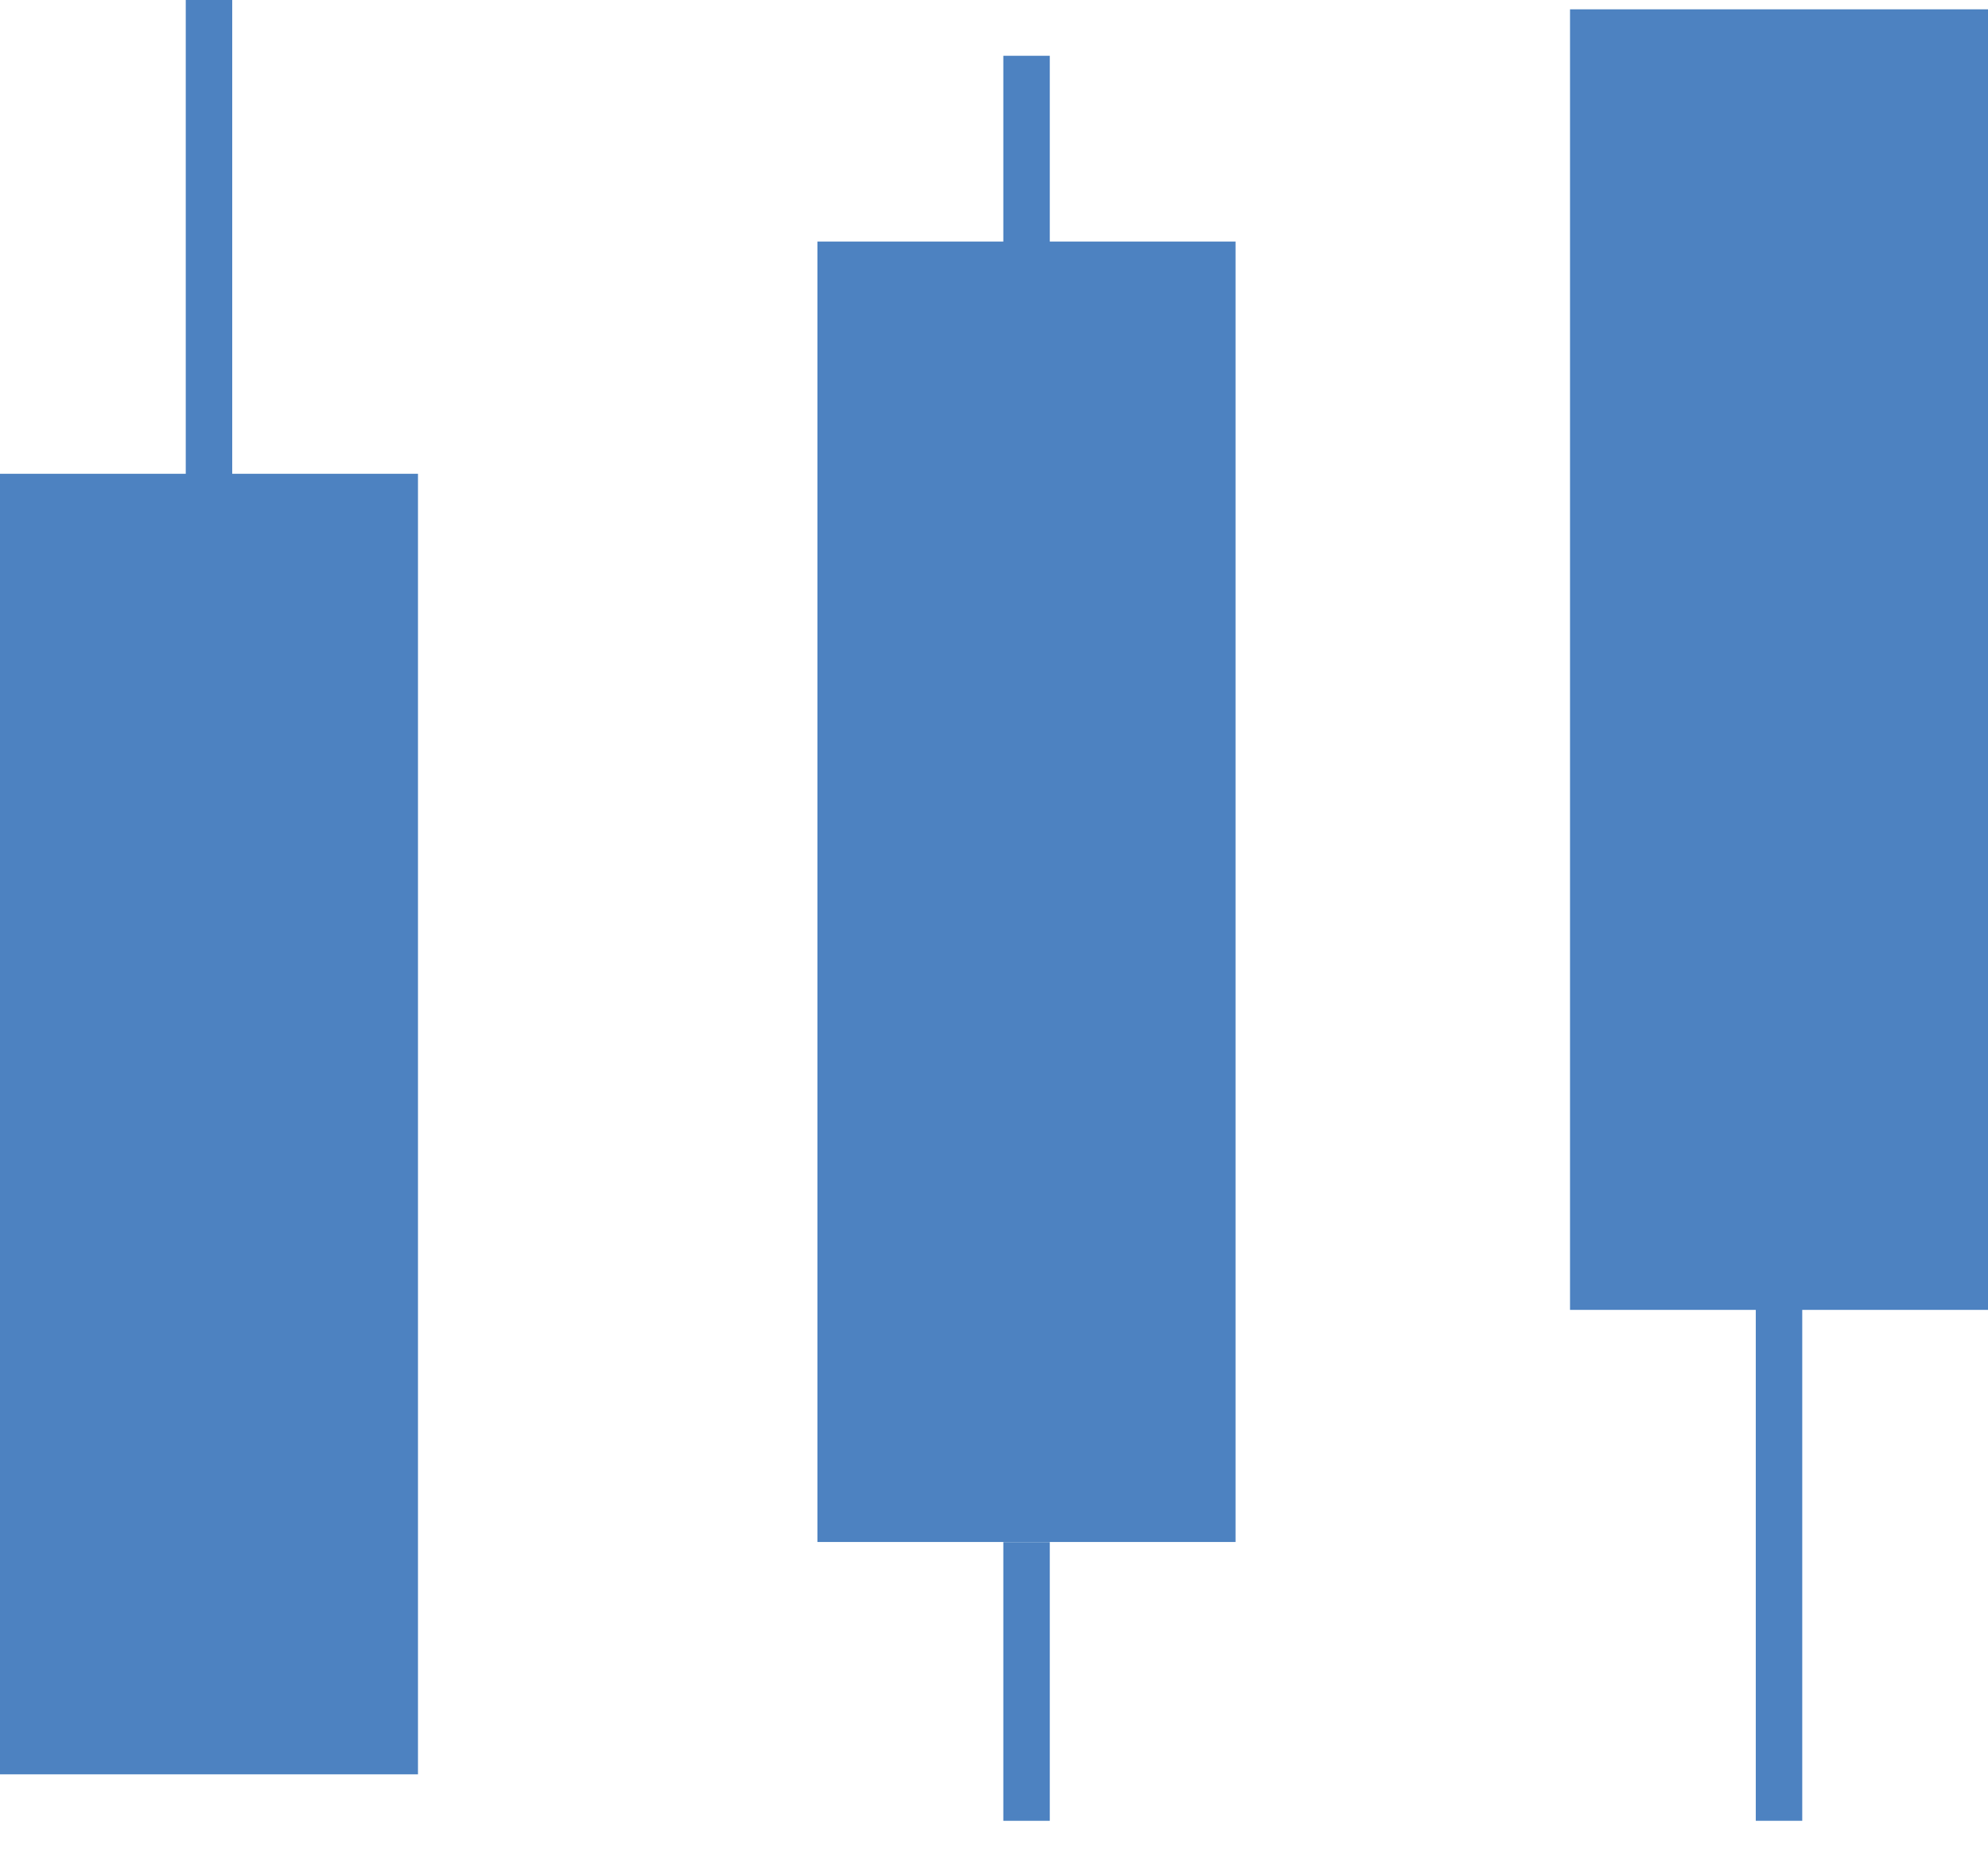 <svg width="16" height="15" fill="none" xmlns="http://www.w3.org/2000/svg"><path d="M0 3.813h3.364V14.28H0V3.813z" fill="#4D82C1"/><path d="M1.495 0h.374v14.206h-.374V0zm11.141.075H16v10.467h-3.364V.075z" fill="#4D82C1"/><path d="M14.13.449h.375v14.205h-.374V.45zM6.58 1.944h3.364V12.41H6.579V1.944z" fill="#4D82C1"/><path d="M8.075.449h.374v2.243h-.374V.449zm0 11.962h.374v2.243h-.374v-2.243z" fill="#4D82C1"/></svg>